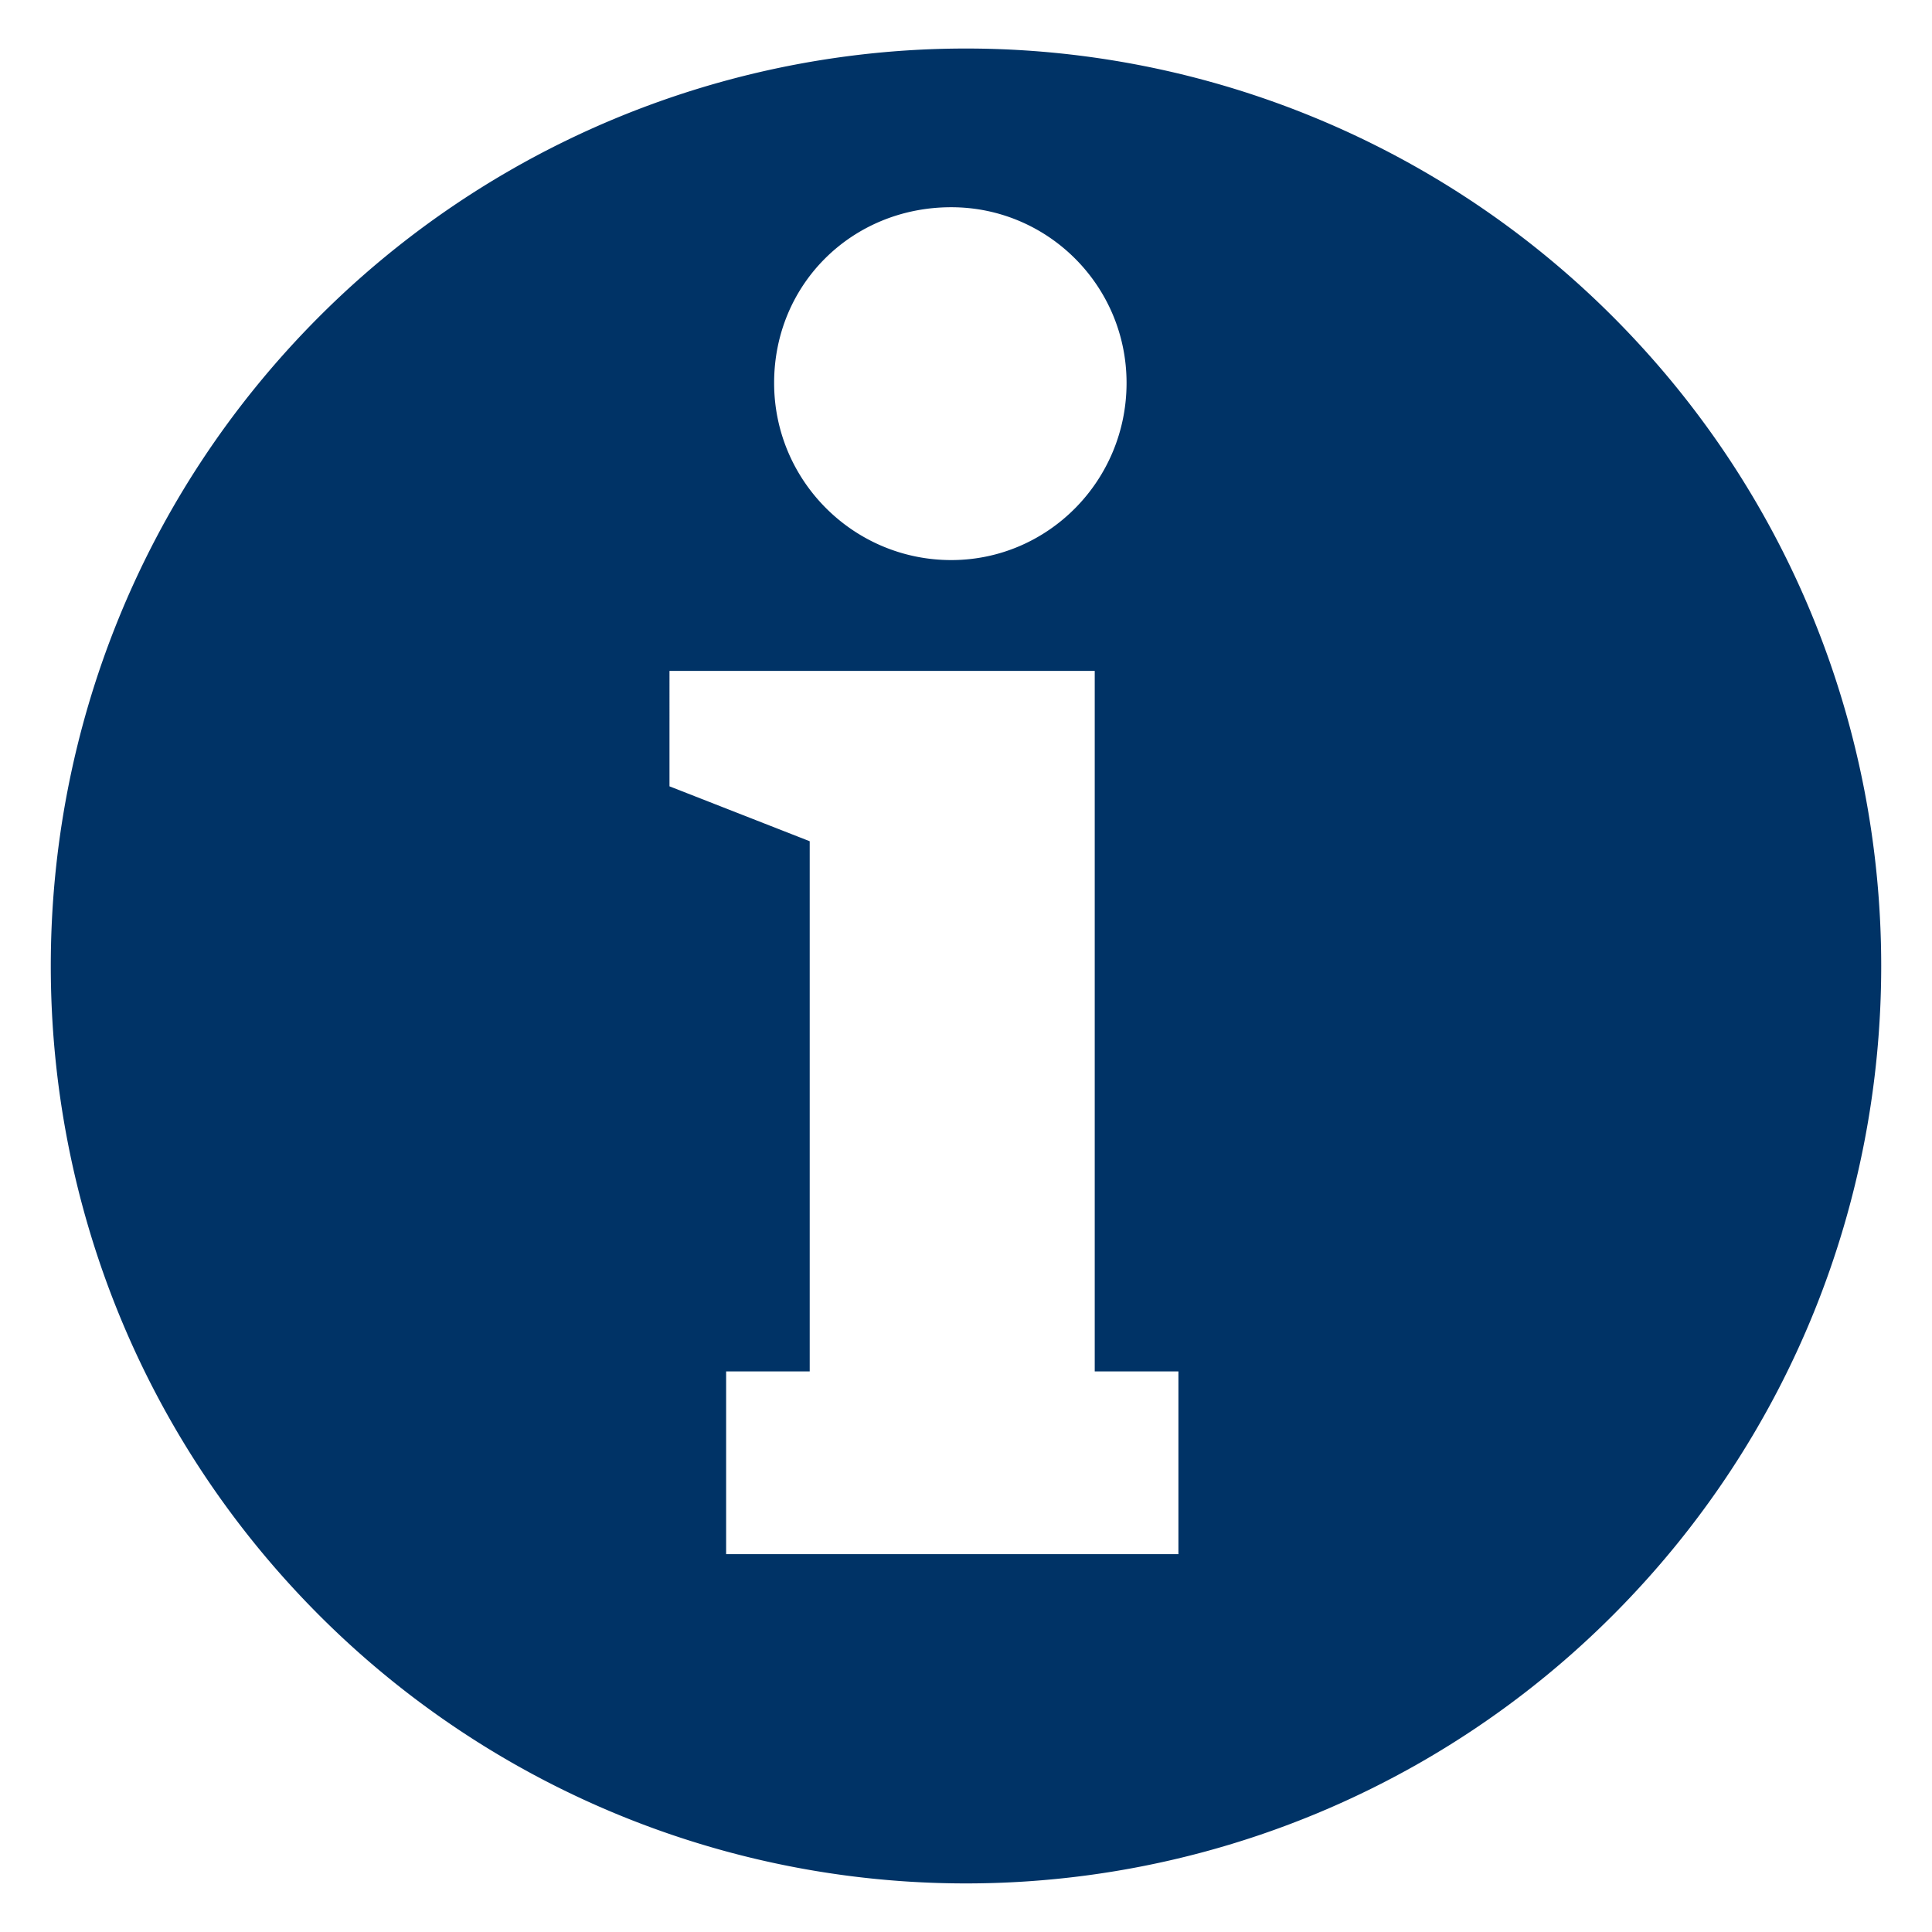 <svg xmlns="http://www.w3.org/2000/svg" width="19" height="19" viewBox="0 0 19 19"><path d="M15.865 3.118a8.991 8.991 0 0 0-12.73 0c-3.514 3.523-3.514 9.24 0 12.763a8.99 8.99 0 0 0 12.73 0c3.514-3.521 3.514-9.24 0-12.763m-6.51-1.08c.95 0 1.724.772 1.724 1.728 0 .962-.773 1.742-1.724 1.742-.961 0-1.742-.78-1.742-1.742 0-.971.766-1.728 1.742-1.728m2.234 13.246H7.141v-1.797h.822V8.273l-1.379-.54V6.598h4.182v6.889h.823v1.797z" fill="#036"/></svg>